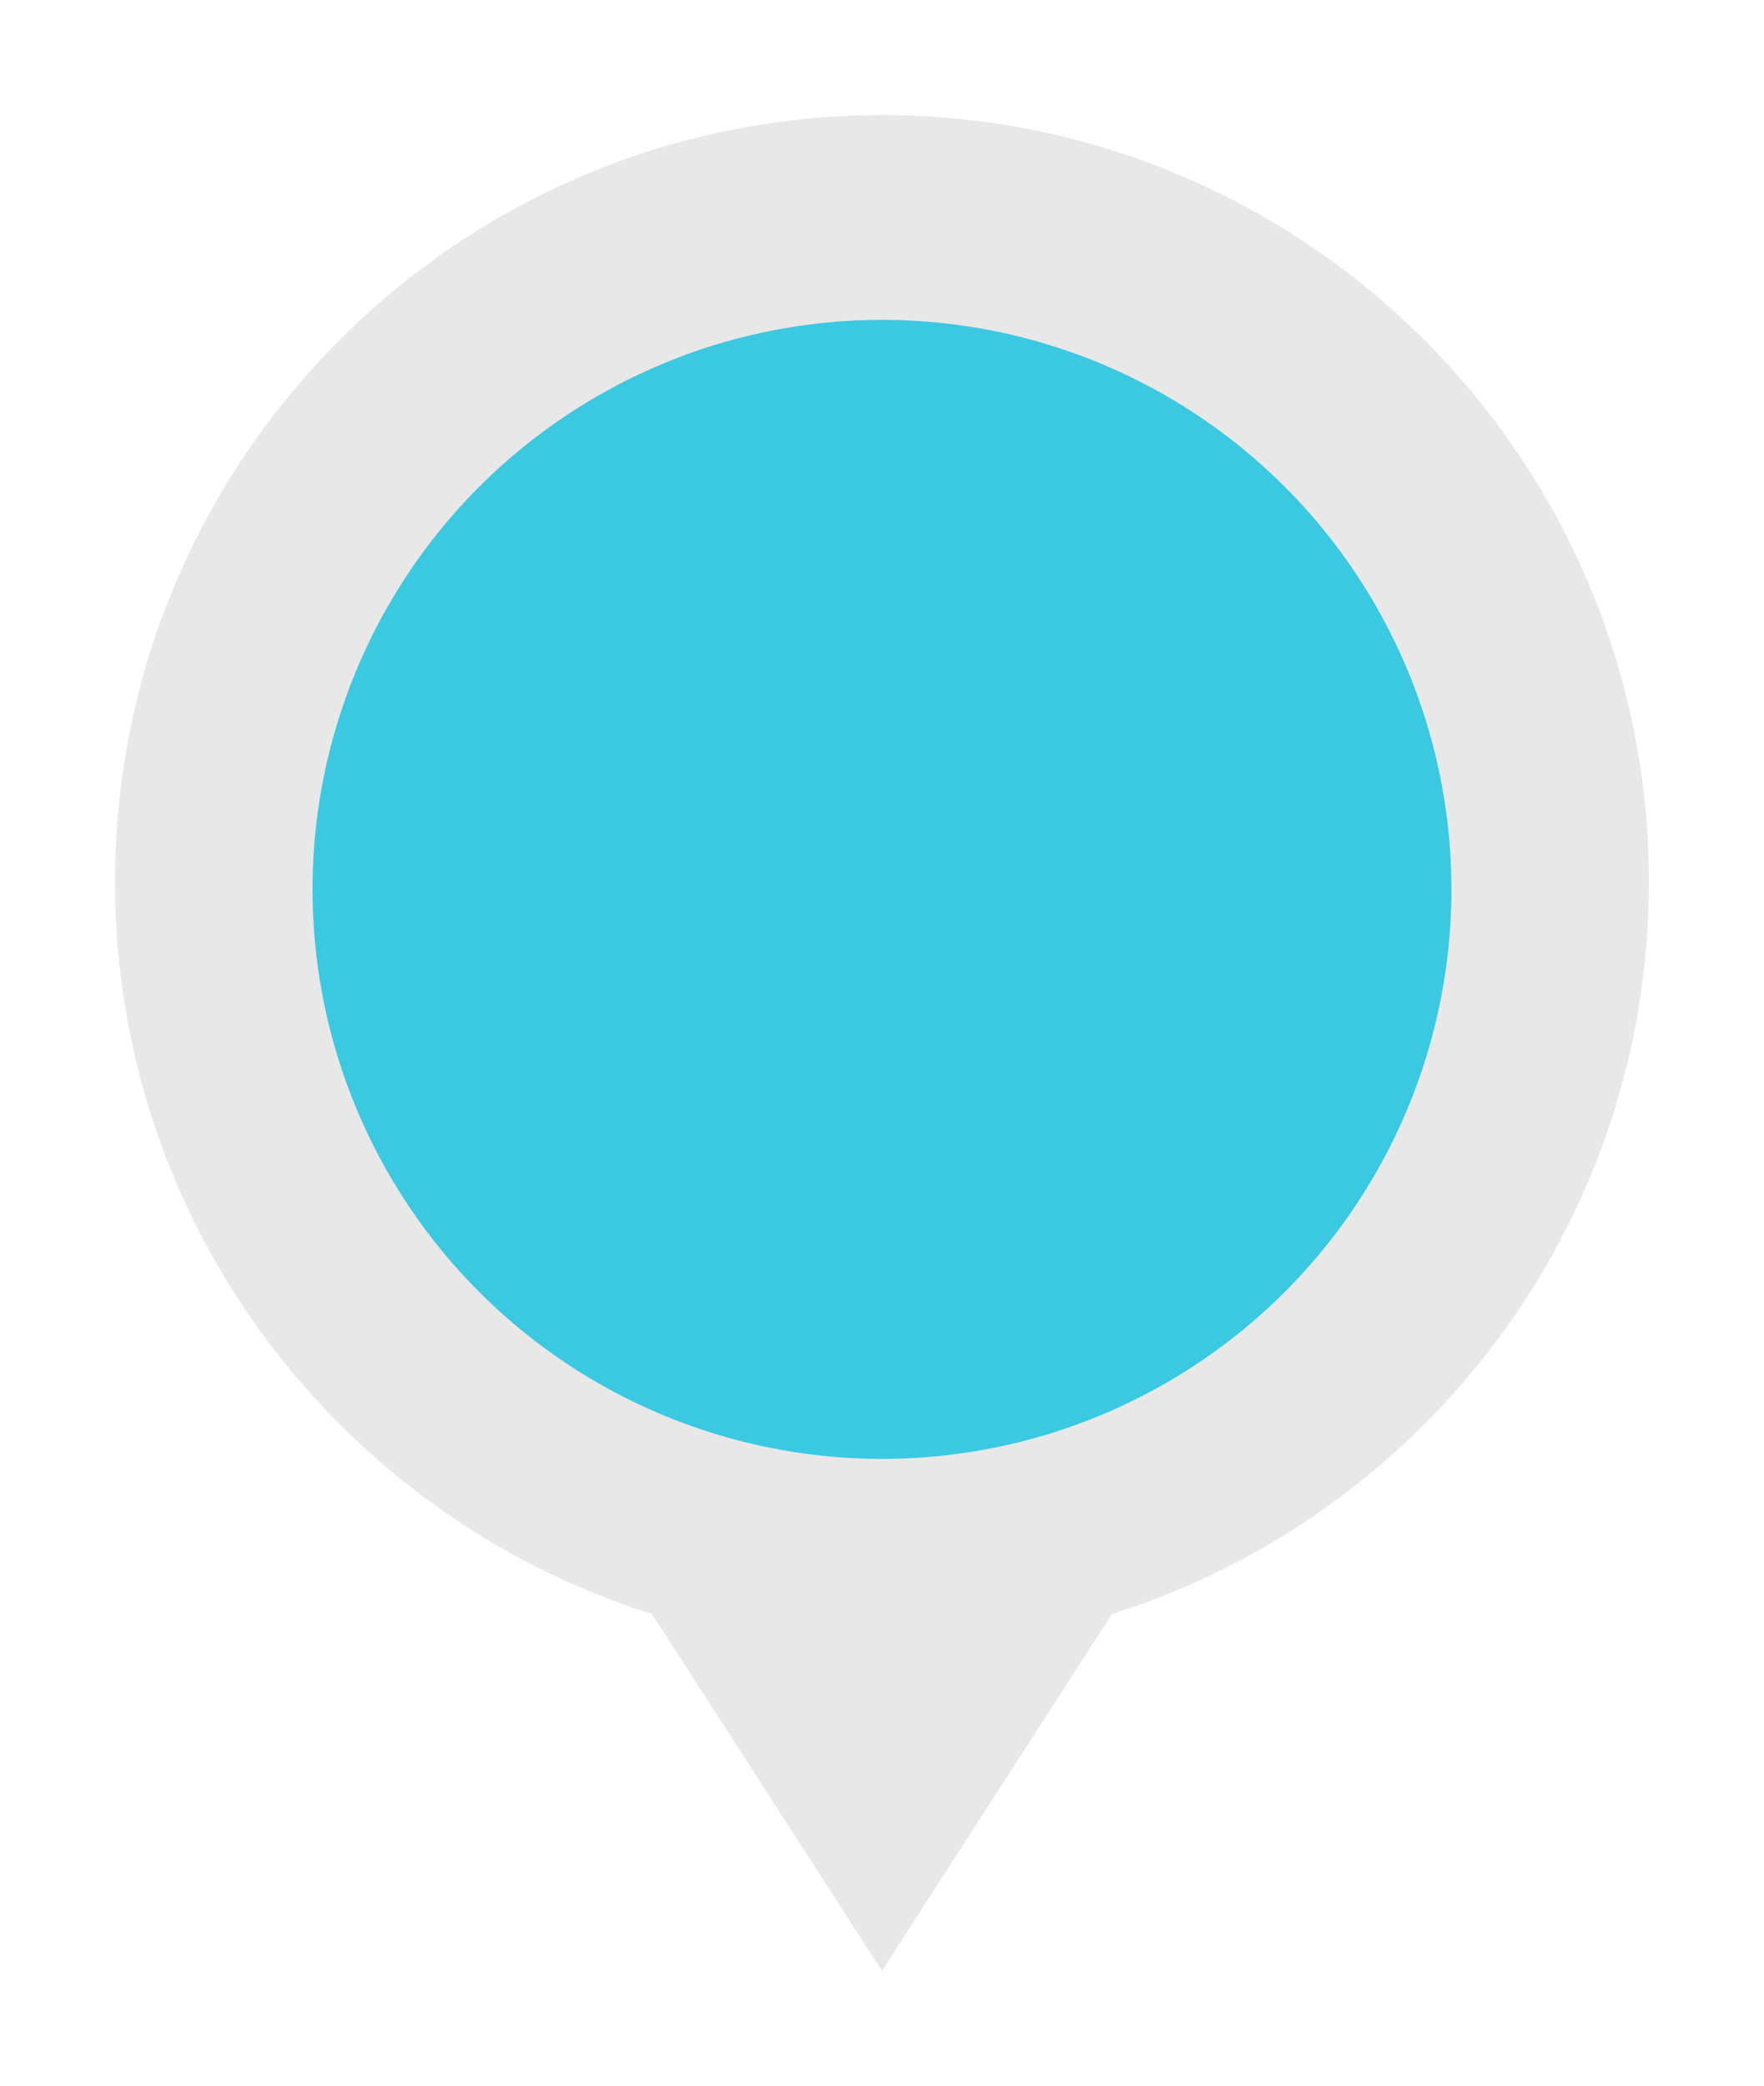 <?xml version="1.0" encoding="UTF-8" standalone="no"?><!-- Generator: Gravit.io --><svg xmlns="http://www.w3.org/2000/svg" xmlns:xlink="http://www.w3.org/1999/xlink" style="isolation:isolate" viewBox="702.003 454.309 45.995 54.382" width="45.995pt" height="54.382pt"><defs><clipPath id="_clipPath_GWNUbTdKk0e6CWFSnWi8HVQBuNlaQiu5"><rect x="702.003" y="454.309" width="45.995" height="54.382"/></clipPath></defs><g clip-path="url(#_clipPath_GWNUbTdKk0e6CWFSnWi8HVQBuNlaQiu5)"><g><defs><filter id="bvUvGsrk3uVS718G9gpzh3Aaji06ShIE" x="-200%" y="-200%" width="400%" height="400%" filterUnits="objectBoundingBox" color-interpolation-filters="sRGB"><feGaussianBlur xmlns="http://www.w3.org/2000/svg" in="SourceGraphic" stdDeviation="0.859"/><feOffset xmlns="http://www.w3.org/2000/svg" dx="0" dy="0" result="pf_100_offsetBlur"/><feFlood xmlns="http://www.w3.org/2000/svg" flood-color="#000000" flood-opacity="0.65"/><feComposite xmlns="http://www.w3.org/2000/svg" in2="pf_100_offsetBlur" operator="in" result="pf_100_dropShadow"/><feBlend xmlns="http://www.w3.org/2000/svg" in="SourceGraphic" in2="pf_100_dropShadow" mode="normal"/></filter></defs><g filter="url(#bvUvGsrk3uVS718G9gpzh3Aaji06ShIE)"><path d=" M 719.003 496.387 L 720.878 499.296 L 725 505.691 L 729.122 499.296 L 730.997 496.387 C 739.108 493.837 744.997 486.254 744.997 477.306 C 744.997 466.27 736.037 457.309 725 457.309 C 713.963 457.309 705.003 466.27 705.003 477.306 C 705.003 486.254 710.892 493.837 719.003 496.387 Z " fill-rule="evenodd" fill="rgb(232,232,232)"/></g><defs><filter id="A1DxNkSEs45LdSWkfuRgnvRsUSlXdHcw" x="-200%" y="-200%" width="400%" height="400%" filterUnits="objectBoundingBox" color-interpolation-filters="sRGB"><feGaussianBlur xmlns="http://www.w3.org/2000/svg" in="SourceGraphic" stdDeviation="0.859"/><feOffset xmlns="http://www.w3.org/2000/svg" dx="0" dy="0" result="pf_100_offsetBlur"/><feFlood xmlns="http://www.w3.org/2000/svg" flood-color="#000000" flood-opacity="0.65"/><feComposite xmlns="http://www.w3.org/2000/svg" in2="pf_100_offsetBlur" operator="in" result="pf_100_dropShadow"/><feBlend xmlns="http://www.w3.org/2000/svg" in="SourceGraphic" in2="pf_100_dropShadow" mode="normal"/></filter></defs><g filter="url(#A1DxNkSEs45LdSWkfuRgnvRsUSlXdHcw)"><circle vector-effect="non-scaling-stroke" cx="725" cy="477.496" r="14.848" fill="rgb(59,201,226)"/></g></g></g></svg>